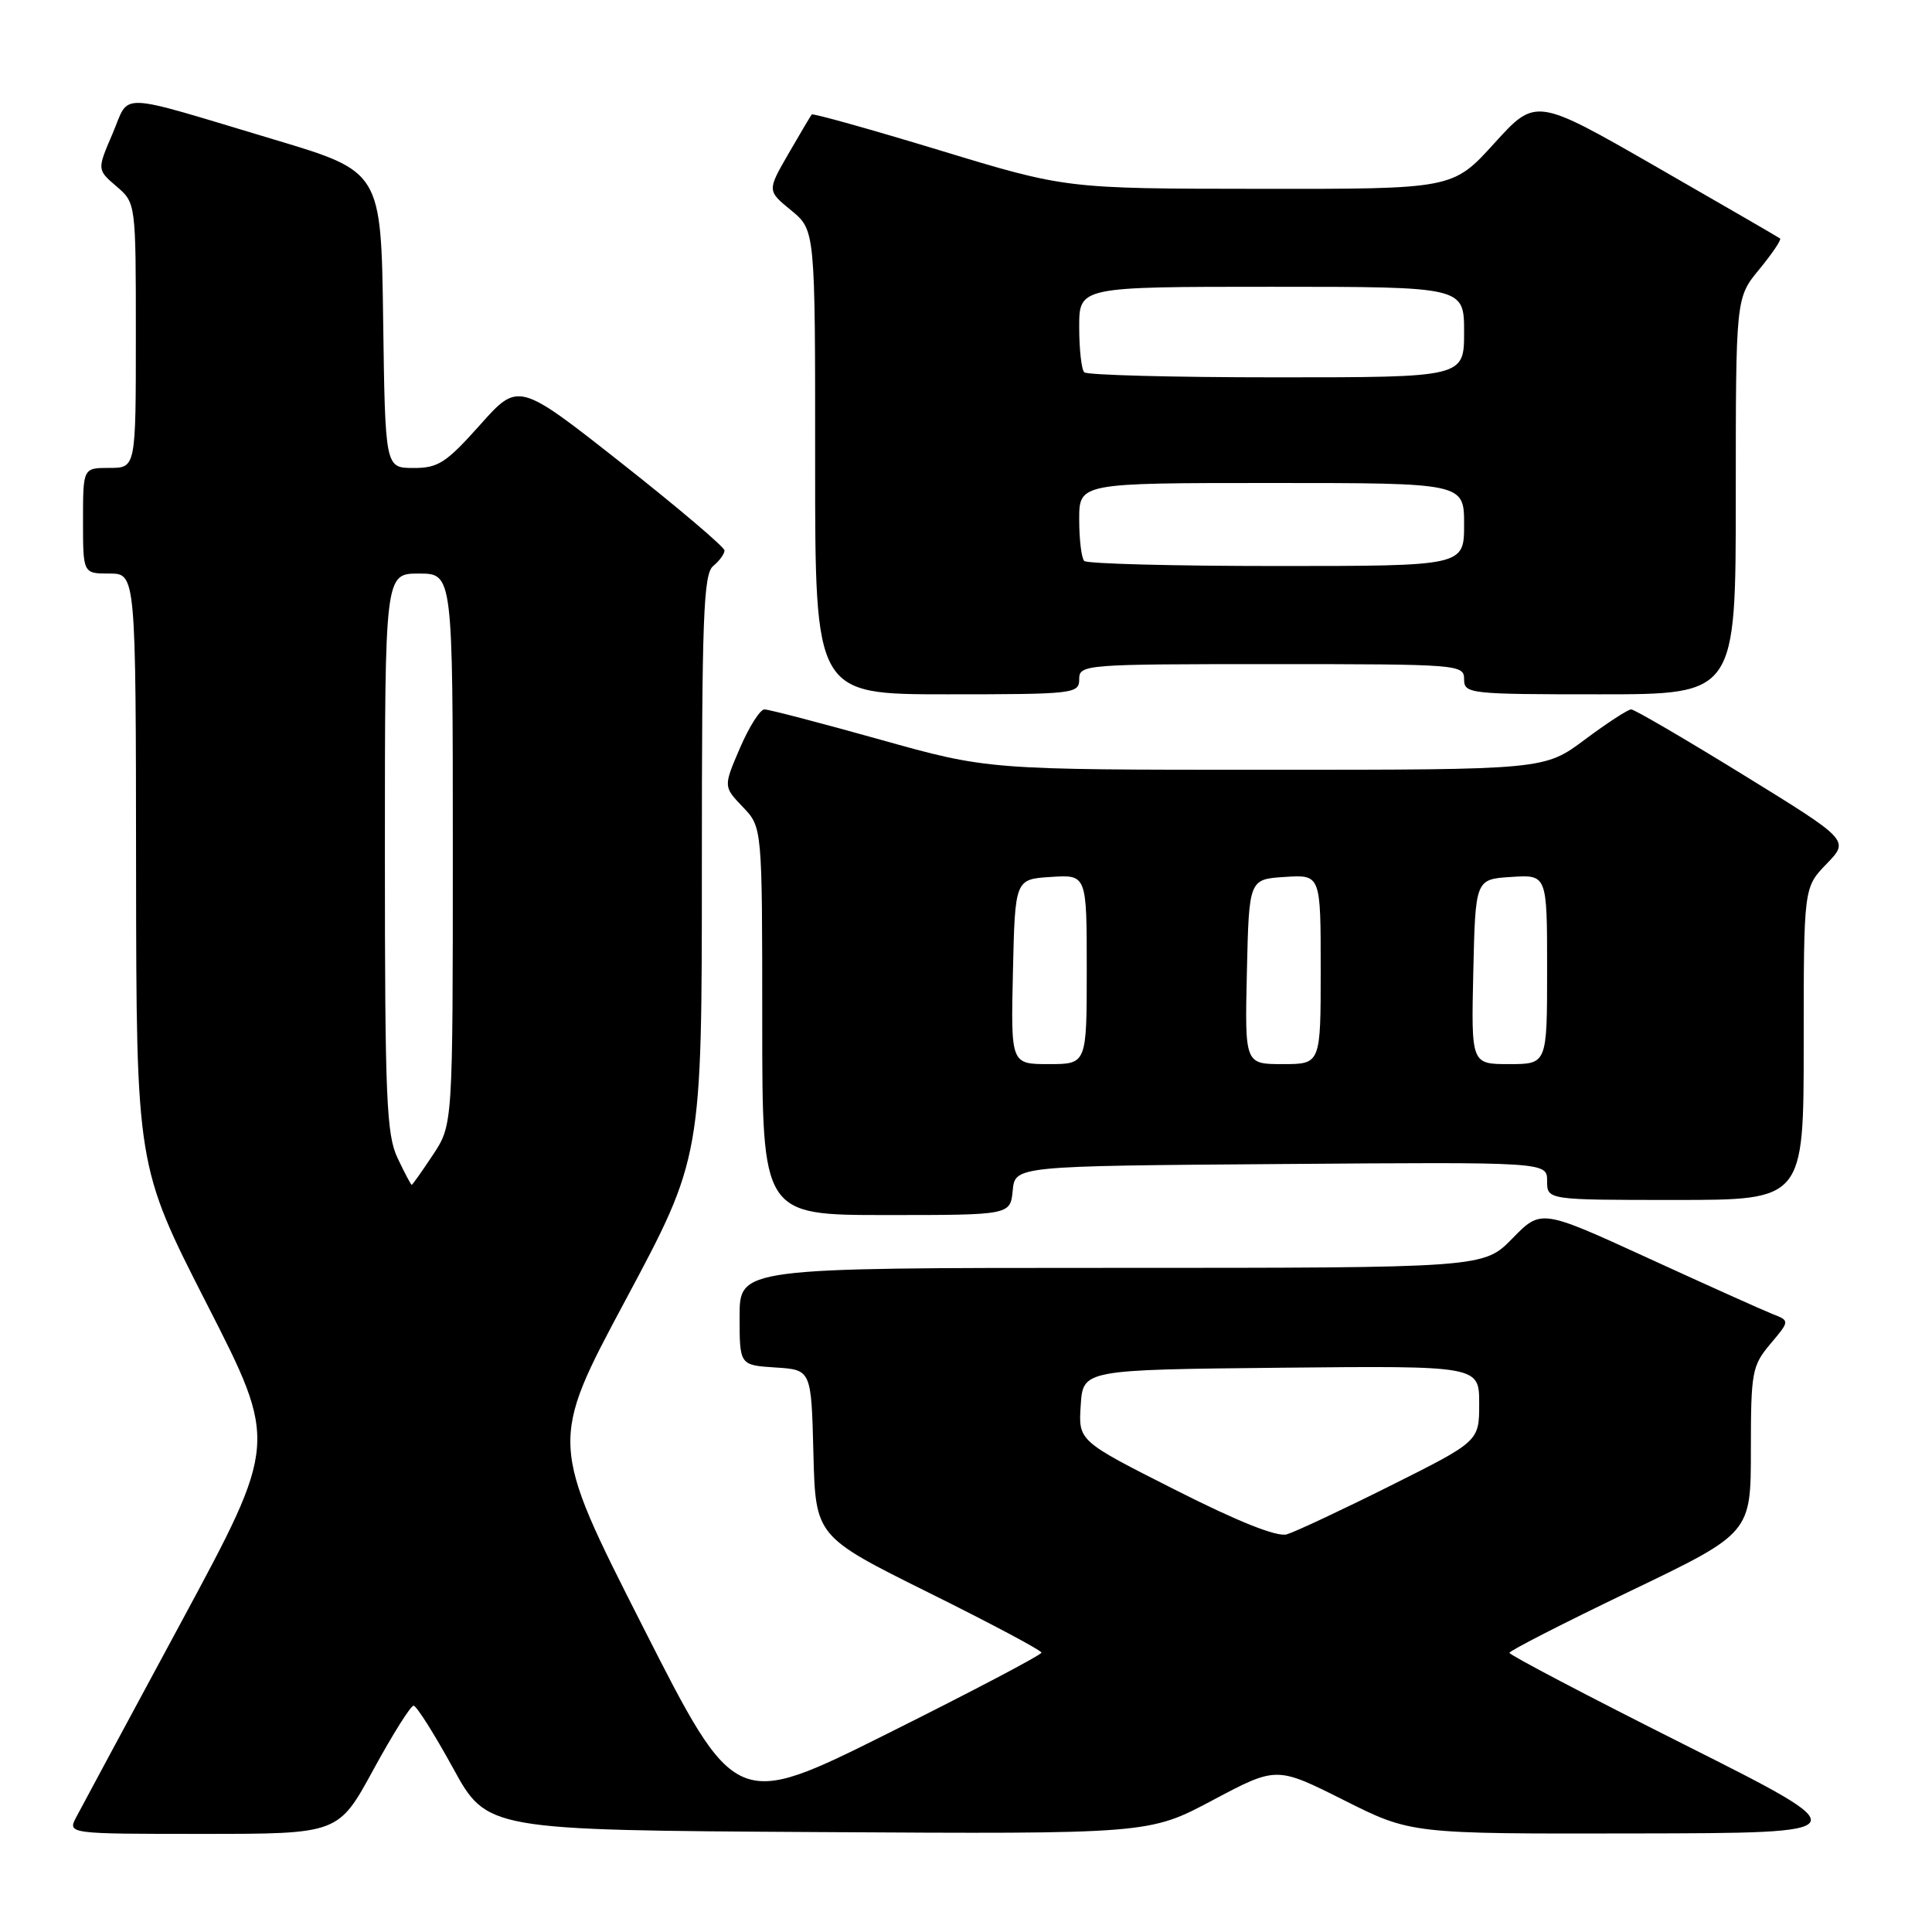 <?xml version="1.0" encoding="UTF-8" standalone="no"?>
<!DOCTYPE svg PUBLIC "-//W3C//DTD SVG 1.1//EN" "http://www.w3.org/Graphics/SVG/1.1/DTD/svg11.dtd" >
<svg xmlns="http://www.w3.org/2000/svg" xmlns:xlink="http://www.w3.org/1999/xlink" version="1.1" viewBox="0 0 256 256">
 <g >
 <path fill="currentColor"
d=" M 49.47 234.50 C 52.02 229.82 54.42 226.01 54.80 226.01 C 55.19 226.02 57.53 229.73 60.02 234.26 C 64.53 242.50 64.53 242.50 108.40 242.76 C 152.27 243.02 152.27 243.02 160.70 238.53 C 169.14 234.05 169.14 234.05 178.05 238.52 C 186.96 243.00 186.96 243.00 216.73 242.94 C 246.50 242.89 246.50 242.89 223.25 231.20 C 210.46 224.78 200.01 219.29 200.01 219.01 C 200.02 218.73 207.22 215.05 216.01 210.83 C 232.00 203.15 232.00 203.15 232.00 192.15 C 232.00 181.78 232.15 180.98 234.58 178.08 C 237.17 175.01 237.17 175.01 234.83 174.10 C 233.55 173.59 226.13 170.26 218.35 166.69 C 204.20 160.21 204.20 160.21 200.40 164.10 C 196.59 168.00 196.59 168.00 147.30 168.00 C 98.00 168.00 98.00 168.00 98.00 174.45 C 98.00 180.89 98.00 180.89 102.75 181.20 C 107.50 181.50 107.50 181.50 107.78 192.54 C 108.06 203.58 108.06 203.58 123.03 211.02 C 131.26 215.10 138.00 218.69 138.00 218.98 C 138.00 219.28 128.88 224.08 117.74 229.64 C 97.47 239.76 97.47 239.76 85.13 215.44 C 72.79 191.13 72.79 191.13 82.90 172.24 C 93.00 153.36 93.00 153.36 93.00 114.80 C 93.00 81.75 93.21 76.07 94.50 75.00 C 95.33 74.32 96.00 73.39 96.00 72.94 C 96.00 72.49 89.86 67.28 82.35 61.36 C 68.69 50.60 68.69 50.60 63.60 56.31 C 59.11 61.34 58.05 62.03 54.77 62.01 C 51.04 62.00 51.04 62.00 50.77 42.37 C 50.50 22.74 50.50 22.74 36.39 18.51 C 14.98 12.10 17.28 12.19 14.91 17.72 C 12.86 22.49 12.86 22.49 15.43 24.69 C 18.00 26.90 18.00 26.90 18.00 44.45 C 18.00 62.00 18.00 62.00 14.50 62.00 C 11.00 62.00 11.00 62.00 11.00 69.00 C 11.00 76.00 11.00 76.00 14.50 76.00 C 18.00 76.00 18.00 76.00 18.03 115.25 C 18.07 154.50 18.07 154.50 27.44 172.85 C 36.81 191.20 36.81 191.20 24.06 214.85 C 17.04 227.86 10.77 239.51 10.12 240.75 C 8.93 243.00 8.93 243.00 26.88 243.00 C 44.84 243.00 44.84 243.00 49.47 234.50 Z  M 134.19 157.75 C 134.50 154.50 134.50 154.50 169.75 154.24 C 205.00 153.97 205.00 153.97 205.00 156.49 C 205.00 159.00 205.00 159.00 222.00 159.00 C 239.00 159.00 239.00 159.00 239.00 138.30 C 239.00 117.60 239.00 117.60 242.03 114.47 C 245.06 111.34 245.06 111.34 230.99 102.67 C 223.25 97.90 216.57 94.00 216.14 94.00 C 215.71 94.00 212.95 95.80 210.00 98.00 C 204.64 102.00 204.64 102.00 167.77 102.00 C 130.90 102.00 130.90 102.00 116.62 98.00 C 108.77 95.80 101.87 94.00 101.29 94.00 C 100.72 94.00 99.26 96.30 98.05 99.11 C 95.85 104.23 95.85 104.23 98.42 106.92 C 101.00 109.61 101.00 109.61 101.00 135.30 C 101.00 161.00 101.00 161.00 117.44 161.00 C 133.87 161.00 133.87 161.00 134.19 157.75 Z  M 143.00 90.00 C 143.00 88.05 143.67 88.00 168.50 88.00 C 193.33 88.00 194.00 88.05 194.00 90.00 C 194.00 91.93 194.67 92.00 212.00 92.00 C 230.00 92.00 230.00 92.00 230.00 65.73 C 230.00 39.46 230.00 39.46 233.12 35.68 C 234.83 33.60 236.07 31.76 235.87 31.60 C 235.66 31.44 228.30 27.17 219.50 22.12 C 203.50 12.93 203.50 12.93 198.00 18.99 C 192.50 25.05 192.50 25.05 166.87 25.02 C 141.23 25.00 141.23 25.00 124.53 19.92 C 115.34 17.13 107.71 14.99 107.56 15.17 C 107.41 15.35 106.02 17.70 104.47 20.38 C 101.65 25.27 101.65 25.27 104.84 27.88 C 108.02 30.50 108.02 30.50 108.01 61.25 C 108.00 92.00 108.00 92.00 125.50 92.00 C 142.33 92.00 143.00 91.92 143.00 90.00 Z  M 155.70 197.40 C 142.89 190.93 142.89 190.93 143.20 186.22 C 143.50 181.50 143.50 181.50 169.75 181.23 C 196.00 180.97 196.00 180.97 196.00 185.98 C 196.00 190.98 196.00 190.98 184.25 196.86 C 177.79 200.09 171.60 202.99 170.50 203.31 C 169.20 203.68 164.05 201.63 155.70 197.40 Z  M 52.69 153.47 C 51.20 150.35 51.00 145.57 51.00 112.97 C 51.00 76.00 51.00 76.00 55.50 76.00 C 60.00 76.00 60.00 76.00 60.00 112.52 C 60.00 149.04 60.00 149.04 57.37 153.02 C 55.92 155.21 54.65 157.00 54.55 157.00 C 54.45 157.00 53.61 155.41 52.69 153.47 Z  M 134.22 128.75 C 134.50 116.50 134.50 116.50 139.25 116.20 C 144.00 115.89 144.00 115.89 144.00 128.45 C 144.00 141.00 144.00 141.00 138.97 141.00 C 133.94 141.00 133.94 141.00 134.22 128.75 Z  M 165.22 128.75 C 165.50 116.50 165.50 116.50 170.25 116.20 C 175.00 115.89 175.00 115.89 175.00 128.45 C 175.00 141.00 175.00 141.00 169.97 141.00 C 164.94 141.00 164.94 141.00 165.22 128.75 Z  M 195.22 128.75 C 195.50 116.50 195.50 116.50 200.25 116.20 C 205.00 115.89 205.00 115.89 205.00 128.45 C 205.00 141.00 205.00 141.00 199.97 141.00 C 194.94 141.00 194.94 141.00 195.22 128.75 Z  M 143.67 74.33 C 143.30 73.97 143.00 71.49 143.00 68.83 C 143.00 64.00 143.00 64.00 168.50 64.00 C 194.00 64.00 194.00 64.00 194.00 69.50 C 194.00 75.00 194.00 75.00 169.17 75.00 C 155.51 75.00 144.03 74.70 143.67 74.33 Z  M 143.67 49.33 C 143.30 48.97 143.00 46.27 143.00 43.33 C 143.00 38.00 143.00 38.00 168.50 38.00 C 194.00 38.00 194.00 38.00 194.00 44.00 C 194.00 50.00 194.00 50.00 169.17 50.00 C 155.51 50.00 144.03 49.70 143.67 49.33 Z "/>
</g>
</svg>